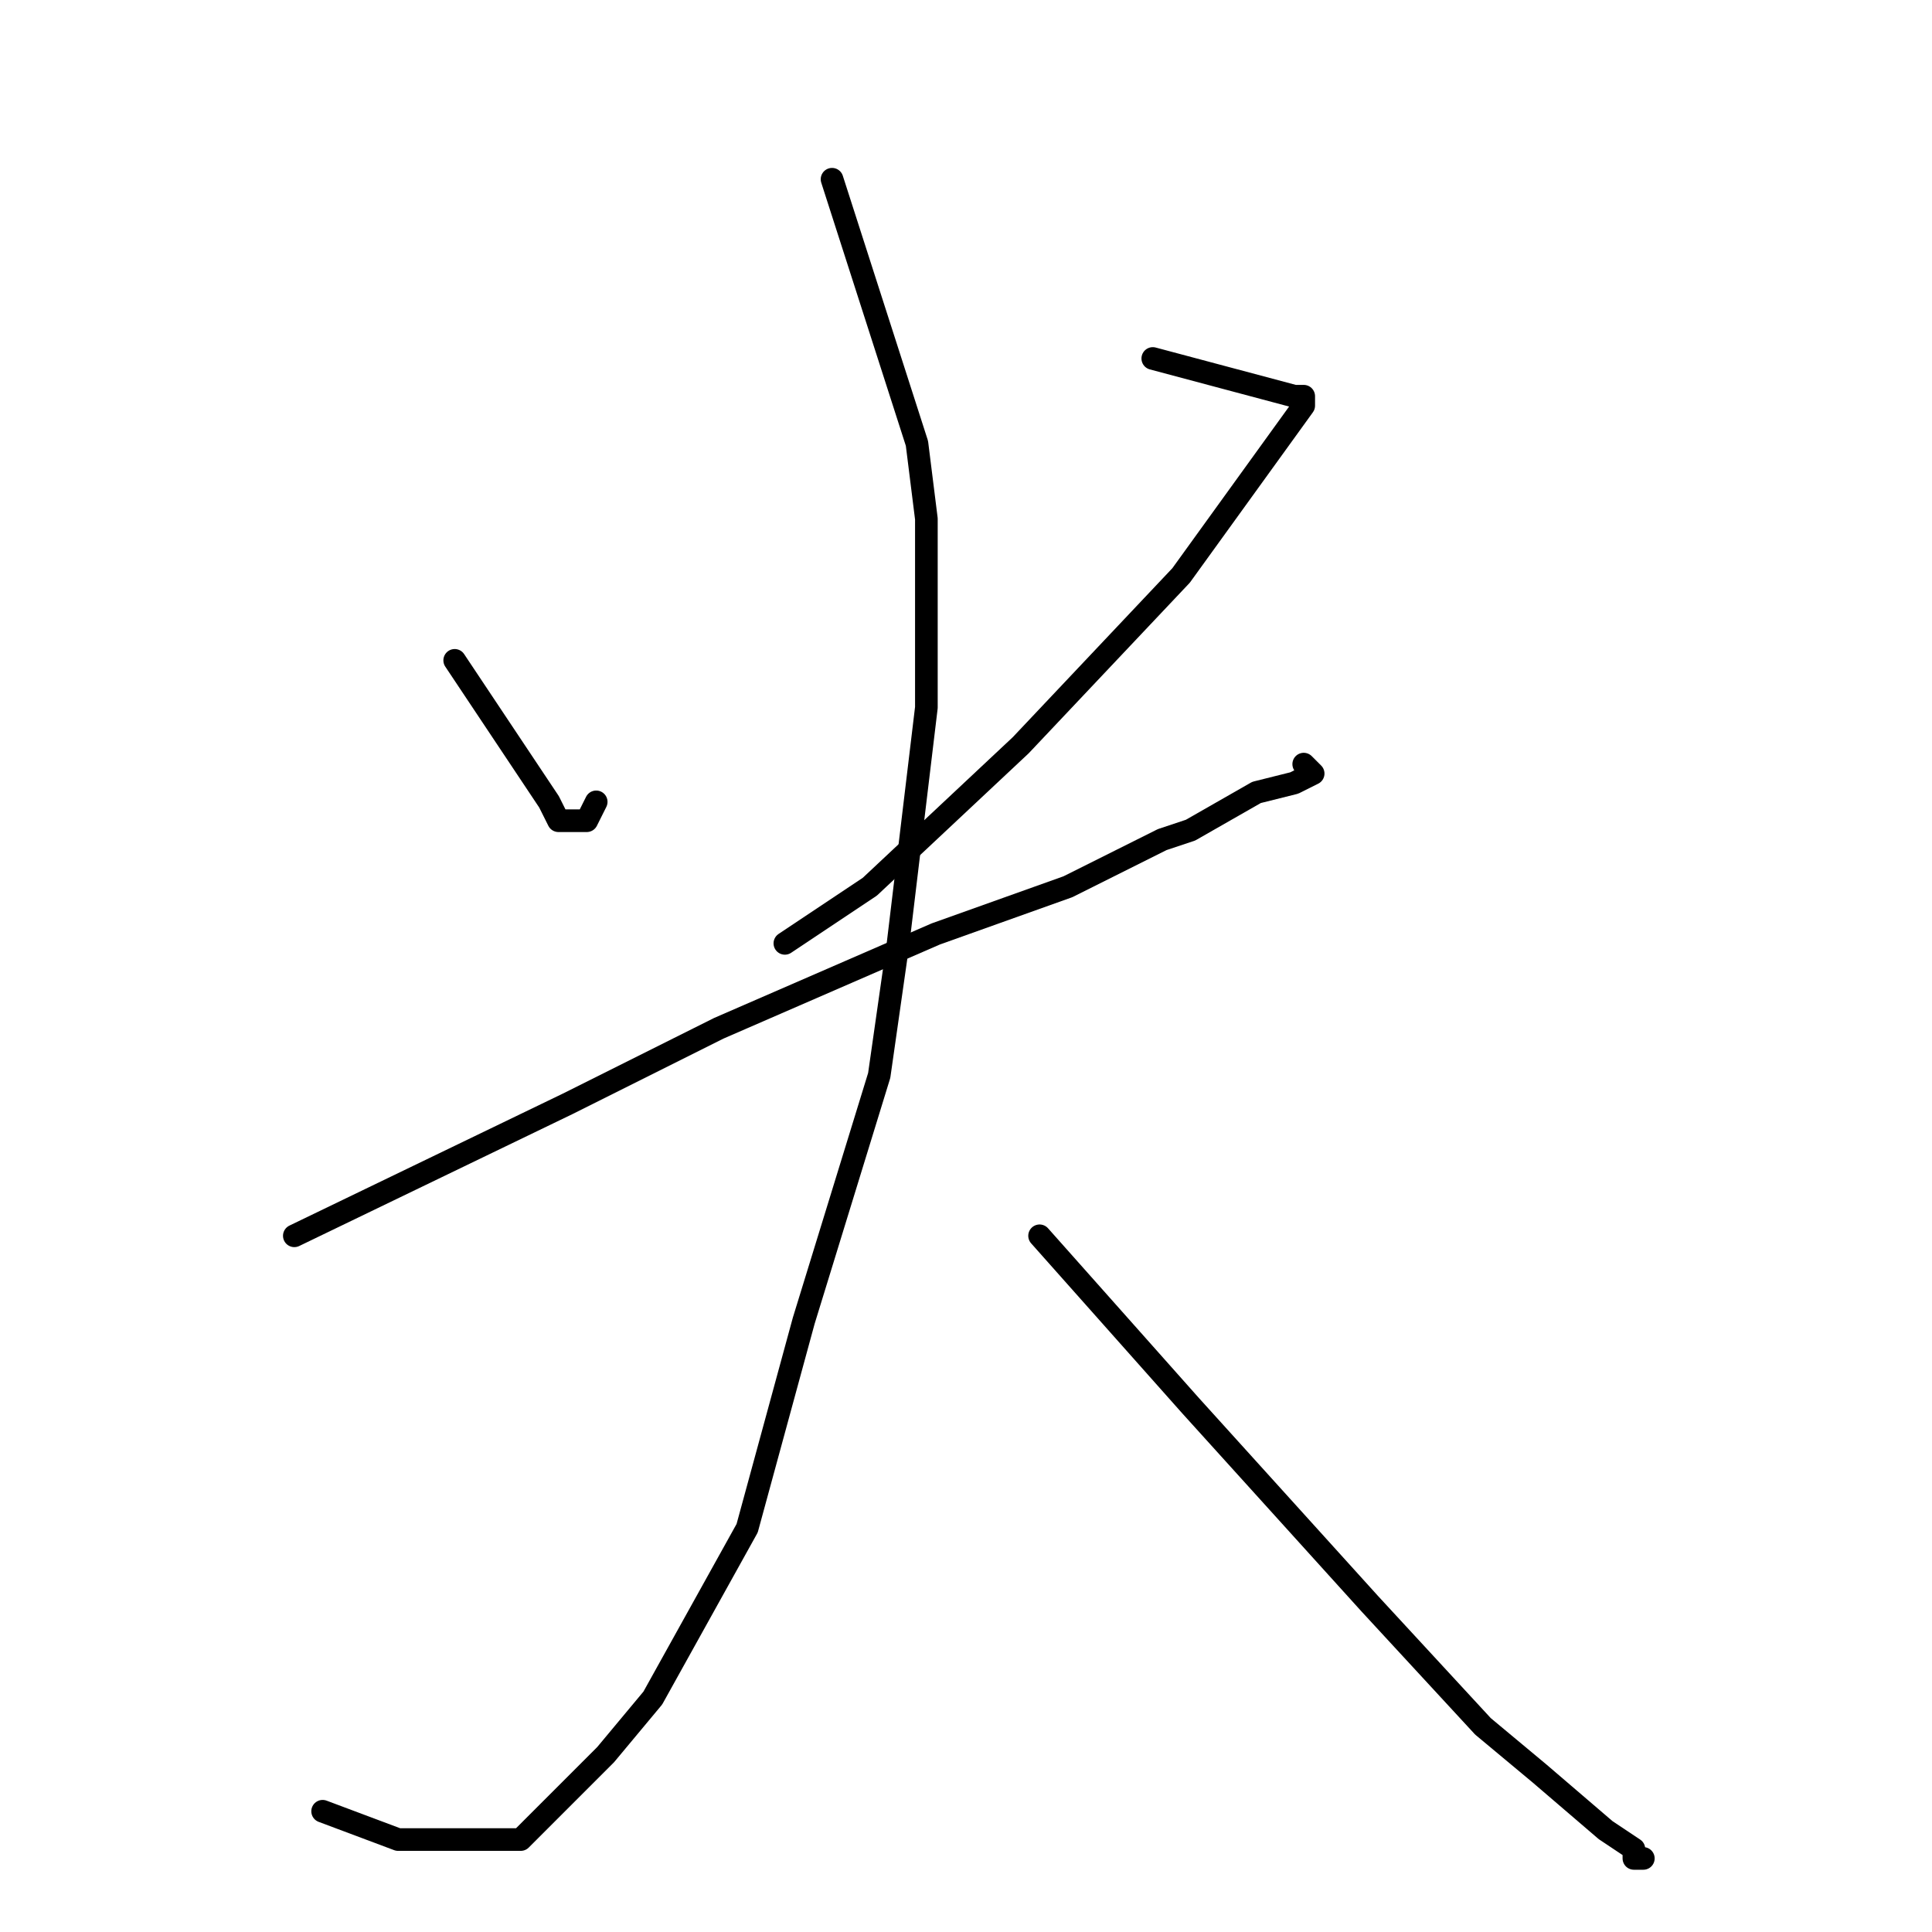 <?xml version="1.0" standalone="no"?>
    <svg width="256" height="256" xmlns="http://www.w3.org/2000/svg" version="1.1">
    <polyline stroke="black" stroke-width="3" stroke-linecap="round" fill="transparent" stroke-linejoin="round" points="60.25 87.5 72.75 106.25 74 108.75 77.75 108.75 79 106.25 79 106.25 " />
        <polyline stroke="black" stroke-width="3" stroke-linecap="round" fill="transparent" stroke-linejoin="round" points="152.75 47.5 171.5 52.5 172.75 52.5 172.75 53.75 156.5 76.25 135.25 98.75 115.25 117.5 104 125 104 125 " />
        <polyline stroke="black" stroke-width="3" stroke-linecap="round" fill="transparent" stroke-linejoin="round" points="39 163.75 75.25 146.25 95.25 136.25 124 123.75 141.5 117.5 154 111.25 157.75 110 166.5 105 171.5 103.75 174 102.5 172.75 101.25 172.75 101.25 " />
        <polyline stroke="black" stroke-width="3" stroke-linecap="round" fill="transparent" stroke-linejoin="round" points="110.25 23.75 121.5 58.75 122.75 68.75 122.75 93.75 119 125 116.5 142.5 106.5 175 99 202.5 86.5 225 80.25 232.5 69 243.75 52.75 243.75 42.75 240 42.75 240 " />
        <polyline stroke="black" stroke-width="3" stroke-linecap="round" fill="transparent" stroke-linejoin="round" points="137.75 163.75 157.75 186.25 181.5 212.5 196.5 228.75 204 235 212.75 242.5 216.5 245 216.5 246.25 217.75 246.25 217.75 246.25 " />
        </svg>